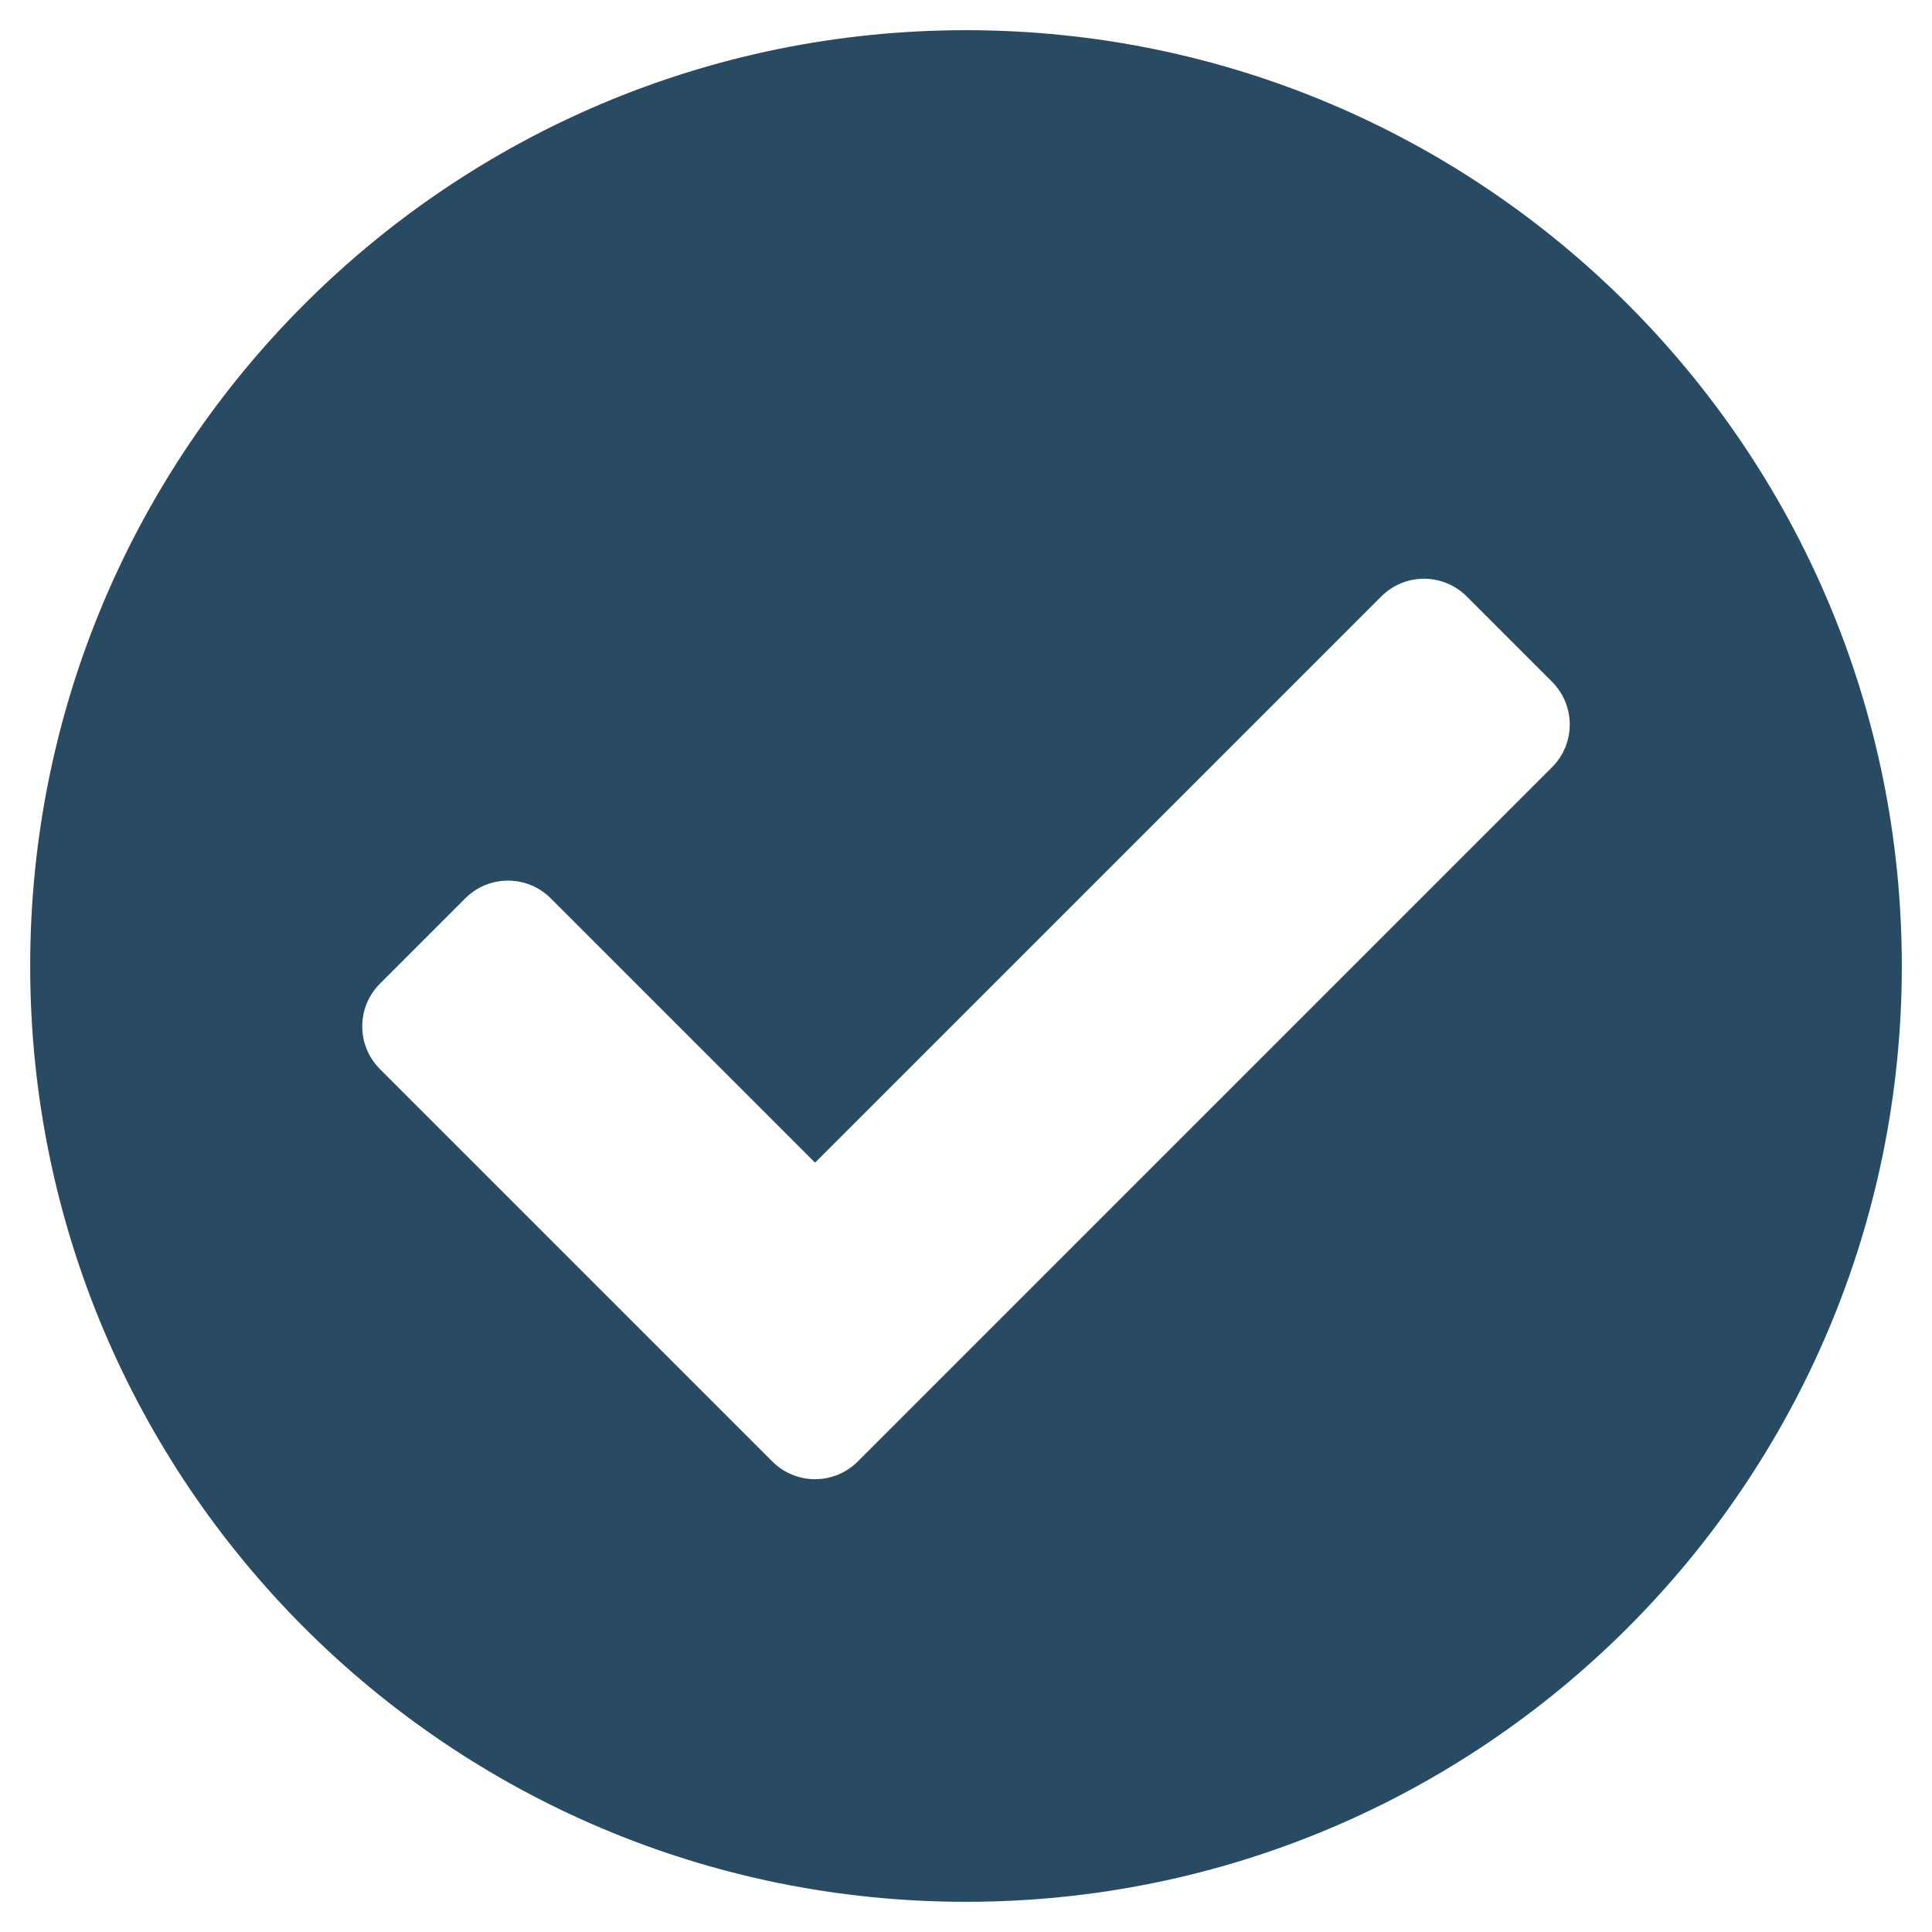 <svg xmlns="http://www.w3.org/2000/svg" viewBox="0 0 512 512"><!--!Font Awesome Free 5.15.4 by @fontawesome - https://fontawesome.com License - https://fontawesome.com/license/free Copyright 2025 Fonticons, Inc.--><path fill="#284b63" d="M504 256c0 136.967-111.033 248-248 248S8 392.967 8 256 119.033 8 256 8s248 111.033 248 248zM227.314 387.314l184-184c6.248-6.248 6.248-16.379 0-22.627l-22.627-22.627c-6.248-6.249-16.379-6.249-22.628 0L216 308.118l-70.059-70.059c-6.248-6.248-16.379-6.248-22.628 0l-22.627 22.627c-6.248 6.248-6.248 16.379 0 22.627l104 104c6.249 6.249 16.379 6.249 22.628.001z"/></svg>